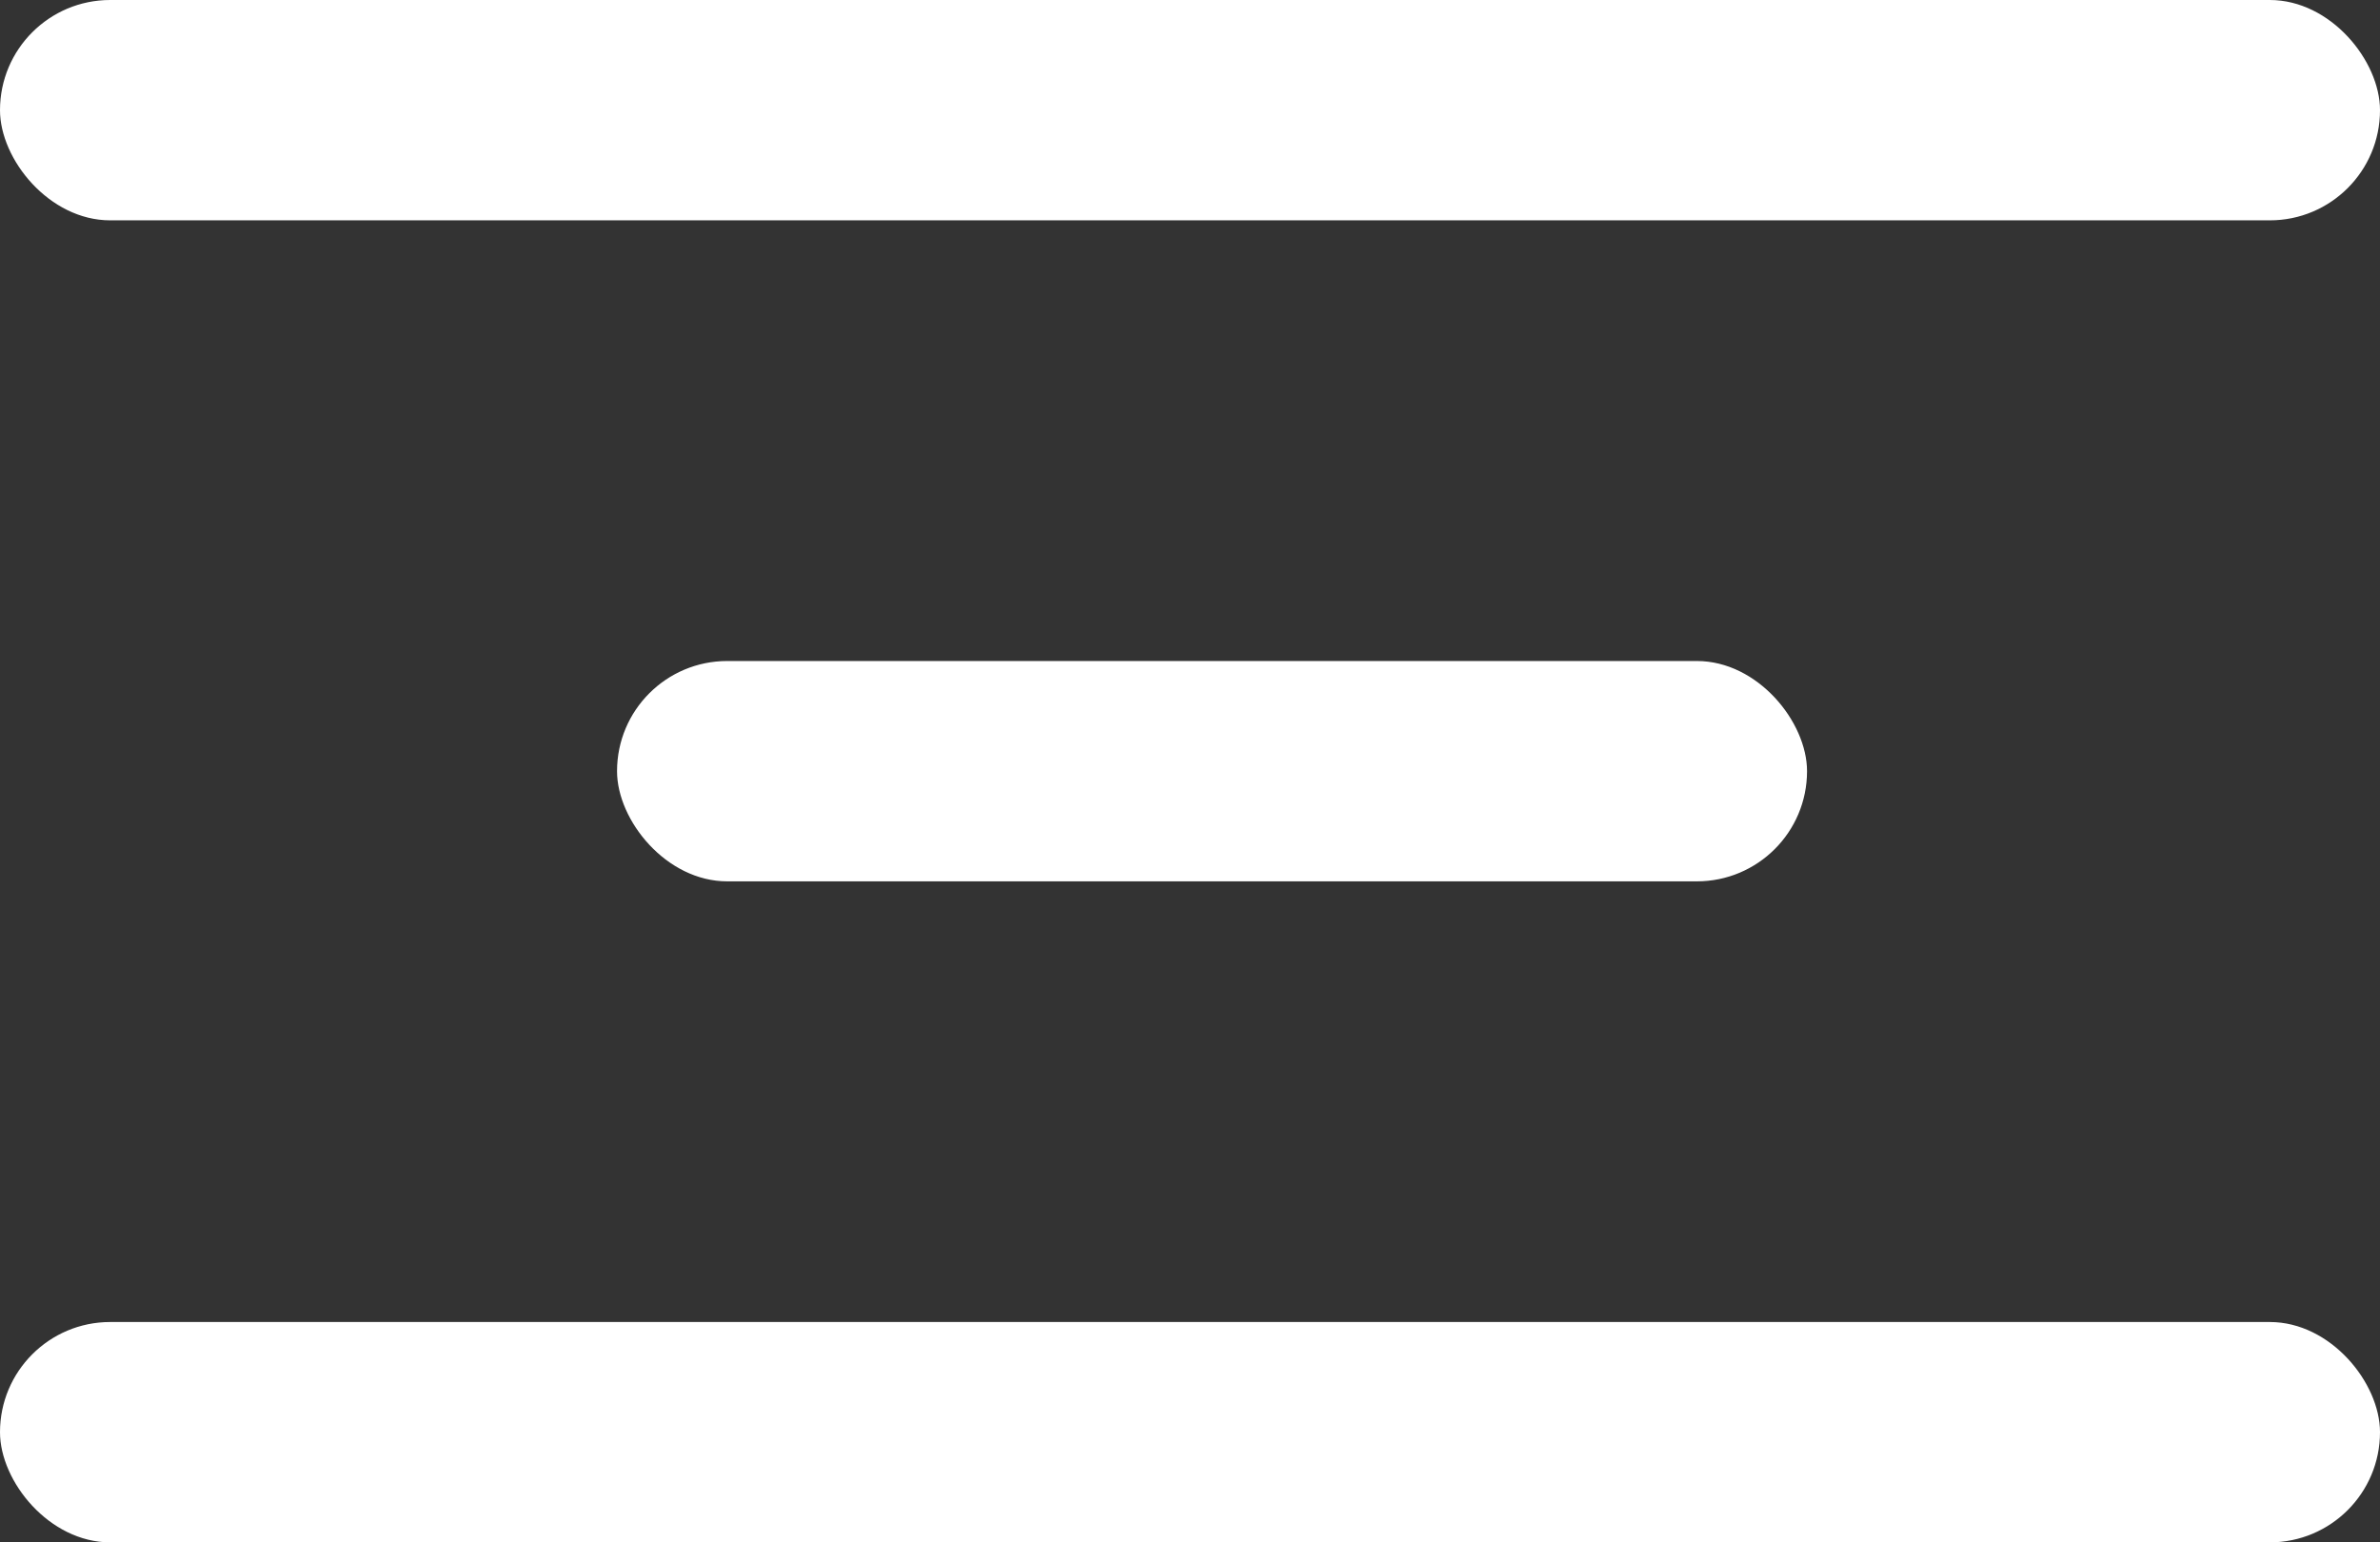 <svg width="54" height="35" viewBox="0 0 54 35" fill="none" xmlns="http://www.w3.org/2000/svg">
<rect x="0" y="0" width="54" height="35" fill="#333333" stroke="none"/>
<g id="Component 34">
<rect id="Rectangle 6667237" y="30" width="54" height="5" rx="2.5" fill="white"/>
<rect id="Rectangle 6667238" x="14" y="15" width="27" height="5" rx="2.5" fill="white"/>
<rect id="Rectangle 6667239" width="54" height="5" rx="2.5" fill="white"/>
</g>
</svg>
